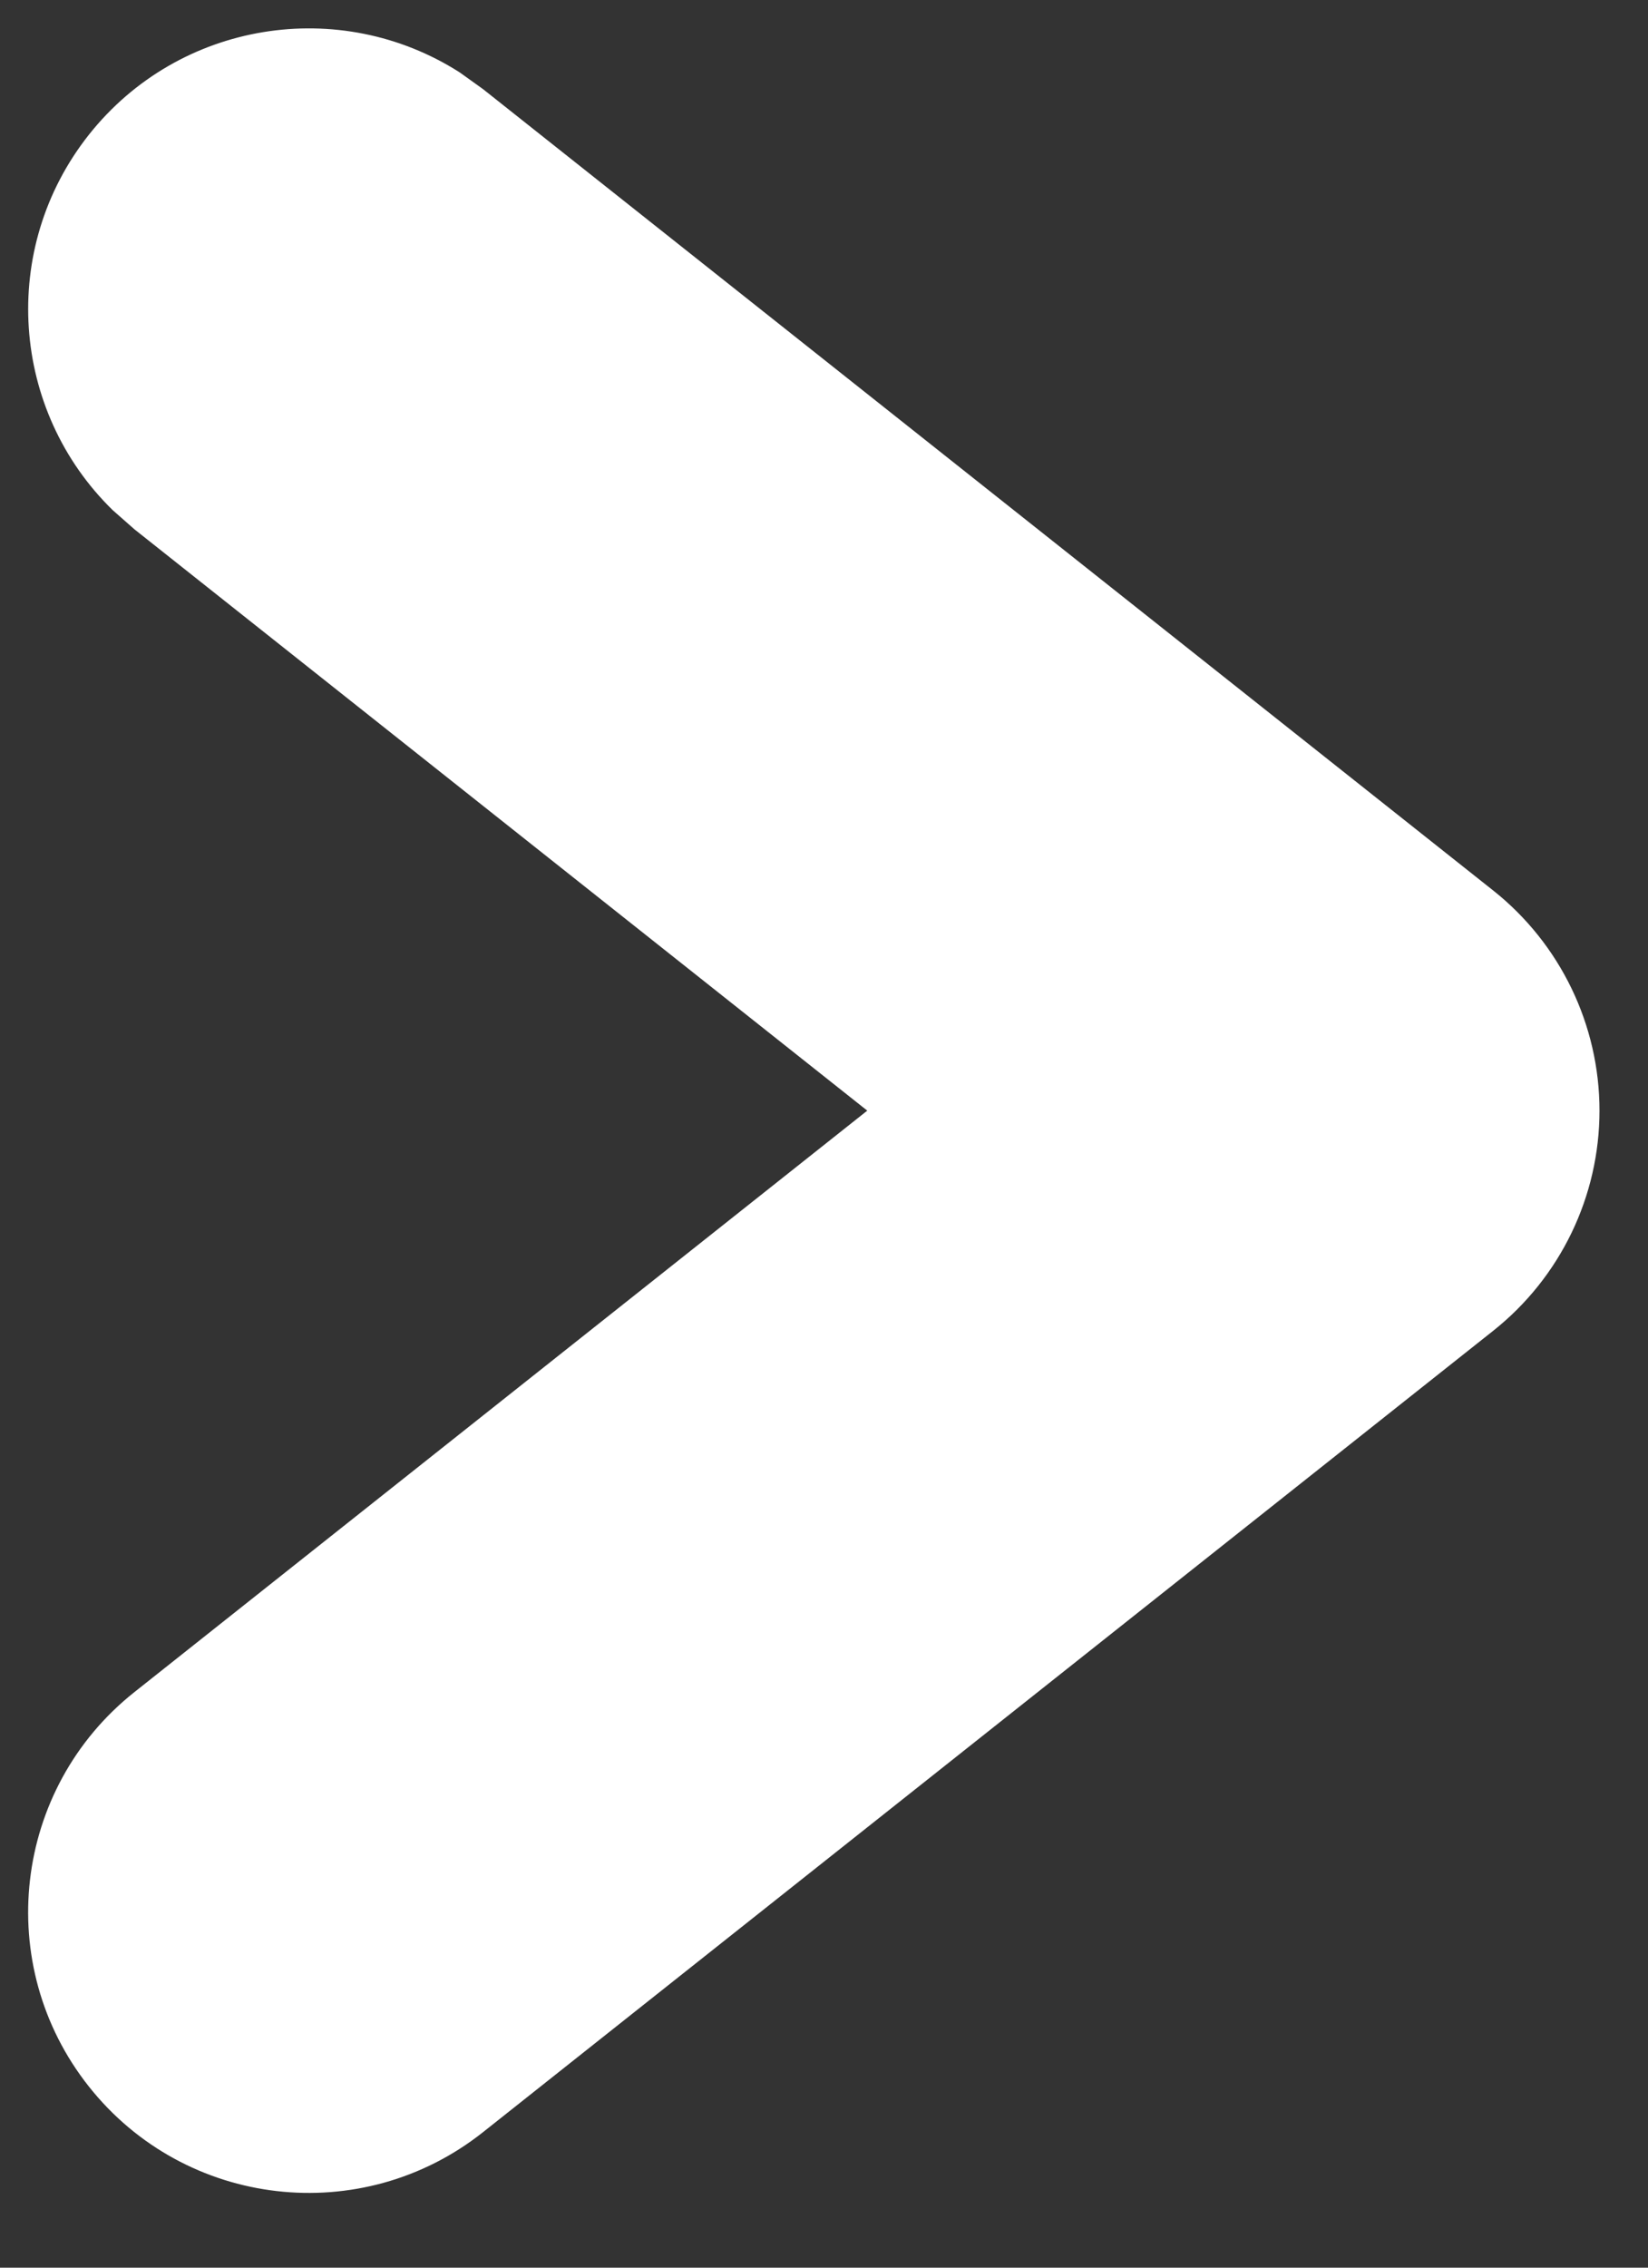 <svg width="16" height="22" viewBox="0 0 16 22" fill="none" xmlns="http://www.w3.org/2000/svg">
<rect x="0" y="0" width="16" height="22" fill="#333333" stroke="none"/>
<path d="M0.863 1.307C1.739 0.202 3.3 -0.041 4.464 0.703L4.69 0.865L14.498 8.64C15.149 9.157 15.529 9.944 15.529 10.775C15.529 11.607 15.149 12.393 14.498 12.91L4.69 20.685C3.511 21.62 1.798 21.422 0.863 20.243C-0.072 19.064 0.126 17.351 1.305 16.416L8.42 10.775L1.305 5.135L1.095 4.95C0.106 3.987 -0.013 2.413 0.863 1.307Z" fill="white"/>
</svg>
